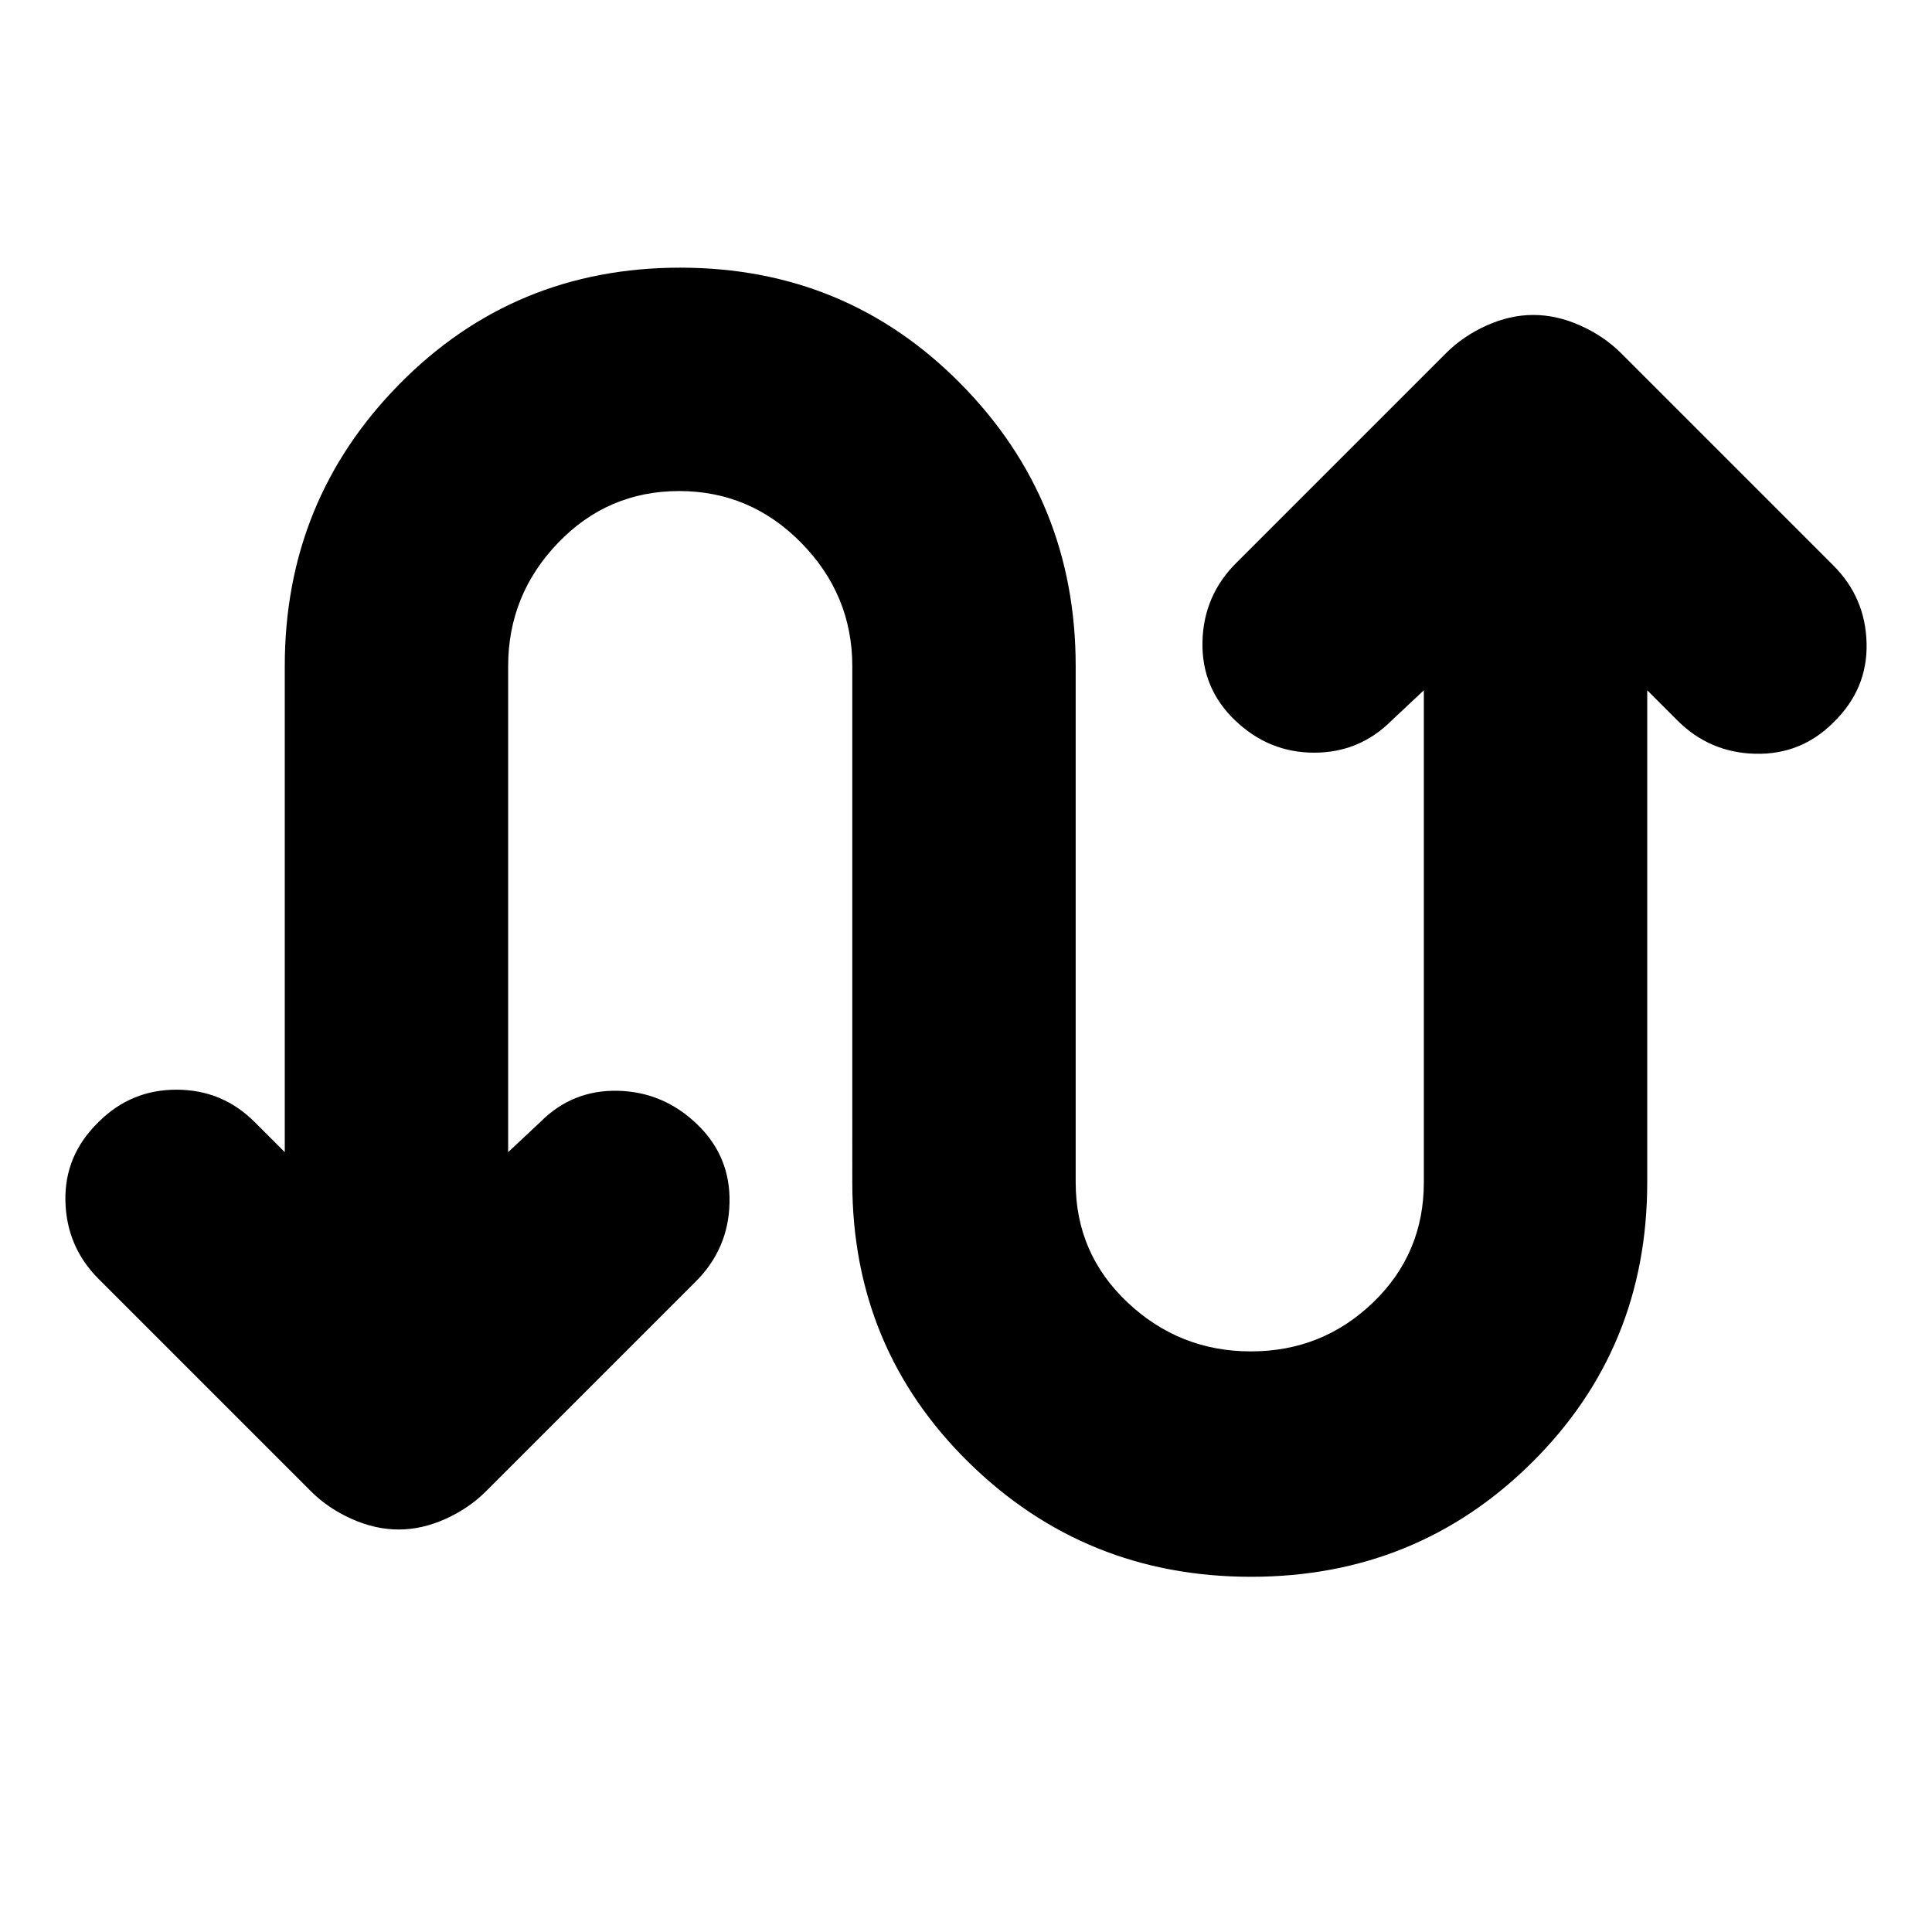 <svg xmlns="http://www.w3.org/2000/svg" height="24" viewBox="0 -960 960 960" width="24"><path d="M141.5-387.5V-629q0-82.35 57-140.17Q255.5-827 338-827t139.5 57.83q57 57.82 57 140.17v256.5q0 35.41 25.81 59.71 25.81 24.29 61.25 24.29t60.69-24.29q25.25-24.3 25.25-59.71V-617l-16 15q-15.93 16-38.47 16-22.53 0-39.27-16-16.76-16-16.26-39.09.5-23.09 17-39.41l104-104q8.5-8.5 20.15-13.75 11.65-5.25 23.25-5.25t23.35 5.25Q797-793 805.5-784.5L911-679q16 16 16.5 38.75T911-601q-16.07 16.08-38.78 15.54Q849.5-586 833.5-602l-15-15v244.5q0 82.35-57.25 139.18Q704-176.5 621.61-176.5q-82.4 0-140.25-56.82-57.86-56.83-57.86-139.18V-629q0-35.41-25.31-61.21Q372.88-716 337.44-716t-60.19 25.79Q252.5-664.41 252.5-629v241.5l16-15q15.93-16 38.47-15.5 22.53.5 39.27 16.5 16.76 16 16.26 39.09-.5 23.09-17 39.41l-104 104q-8.5 8.5-20.15 13.75Q209.7-200 198.1-200t-23.35-5.25Q163-210.5 154.5-219L49-324.5q-16-16-16.5-38.75T49-402.5q16.07-16.08 38.78-16.04 22.72.04 38.72 16.04l15 15Z"/></svg>